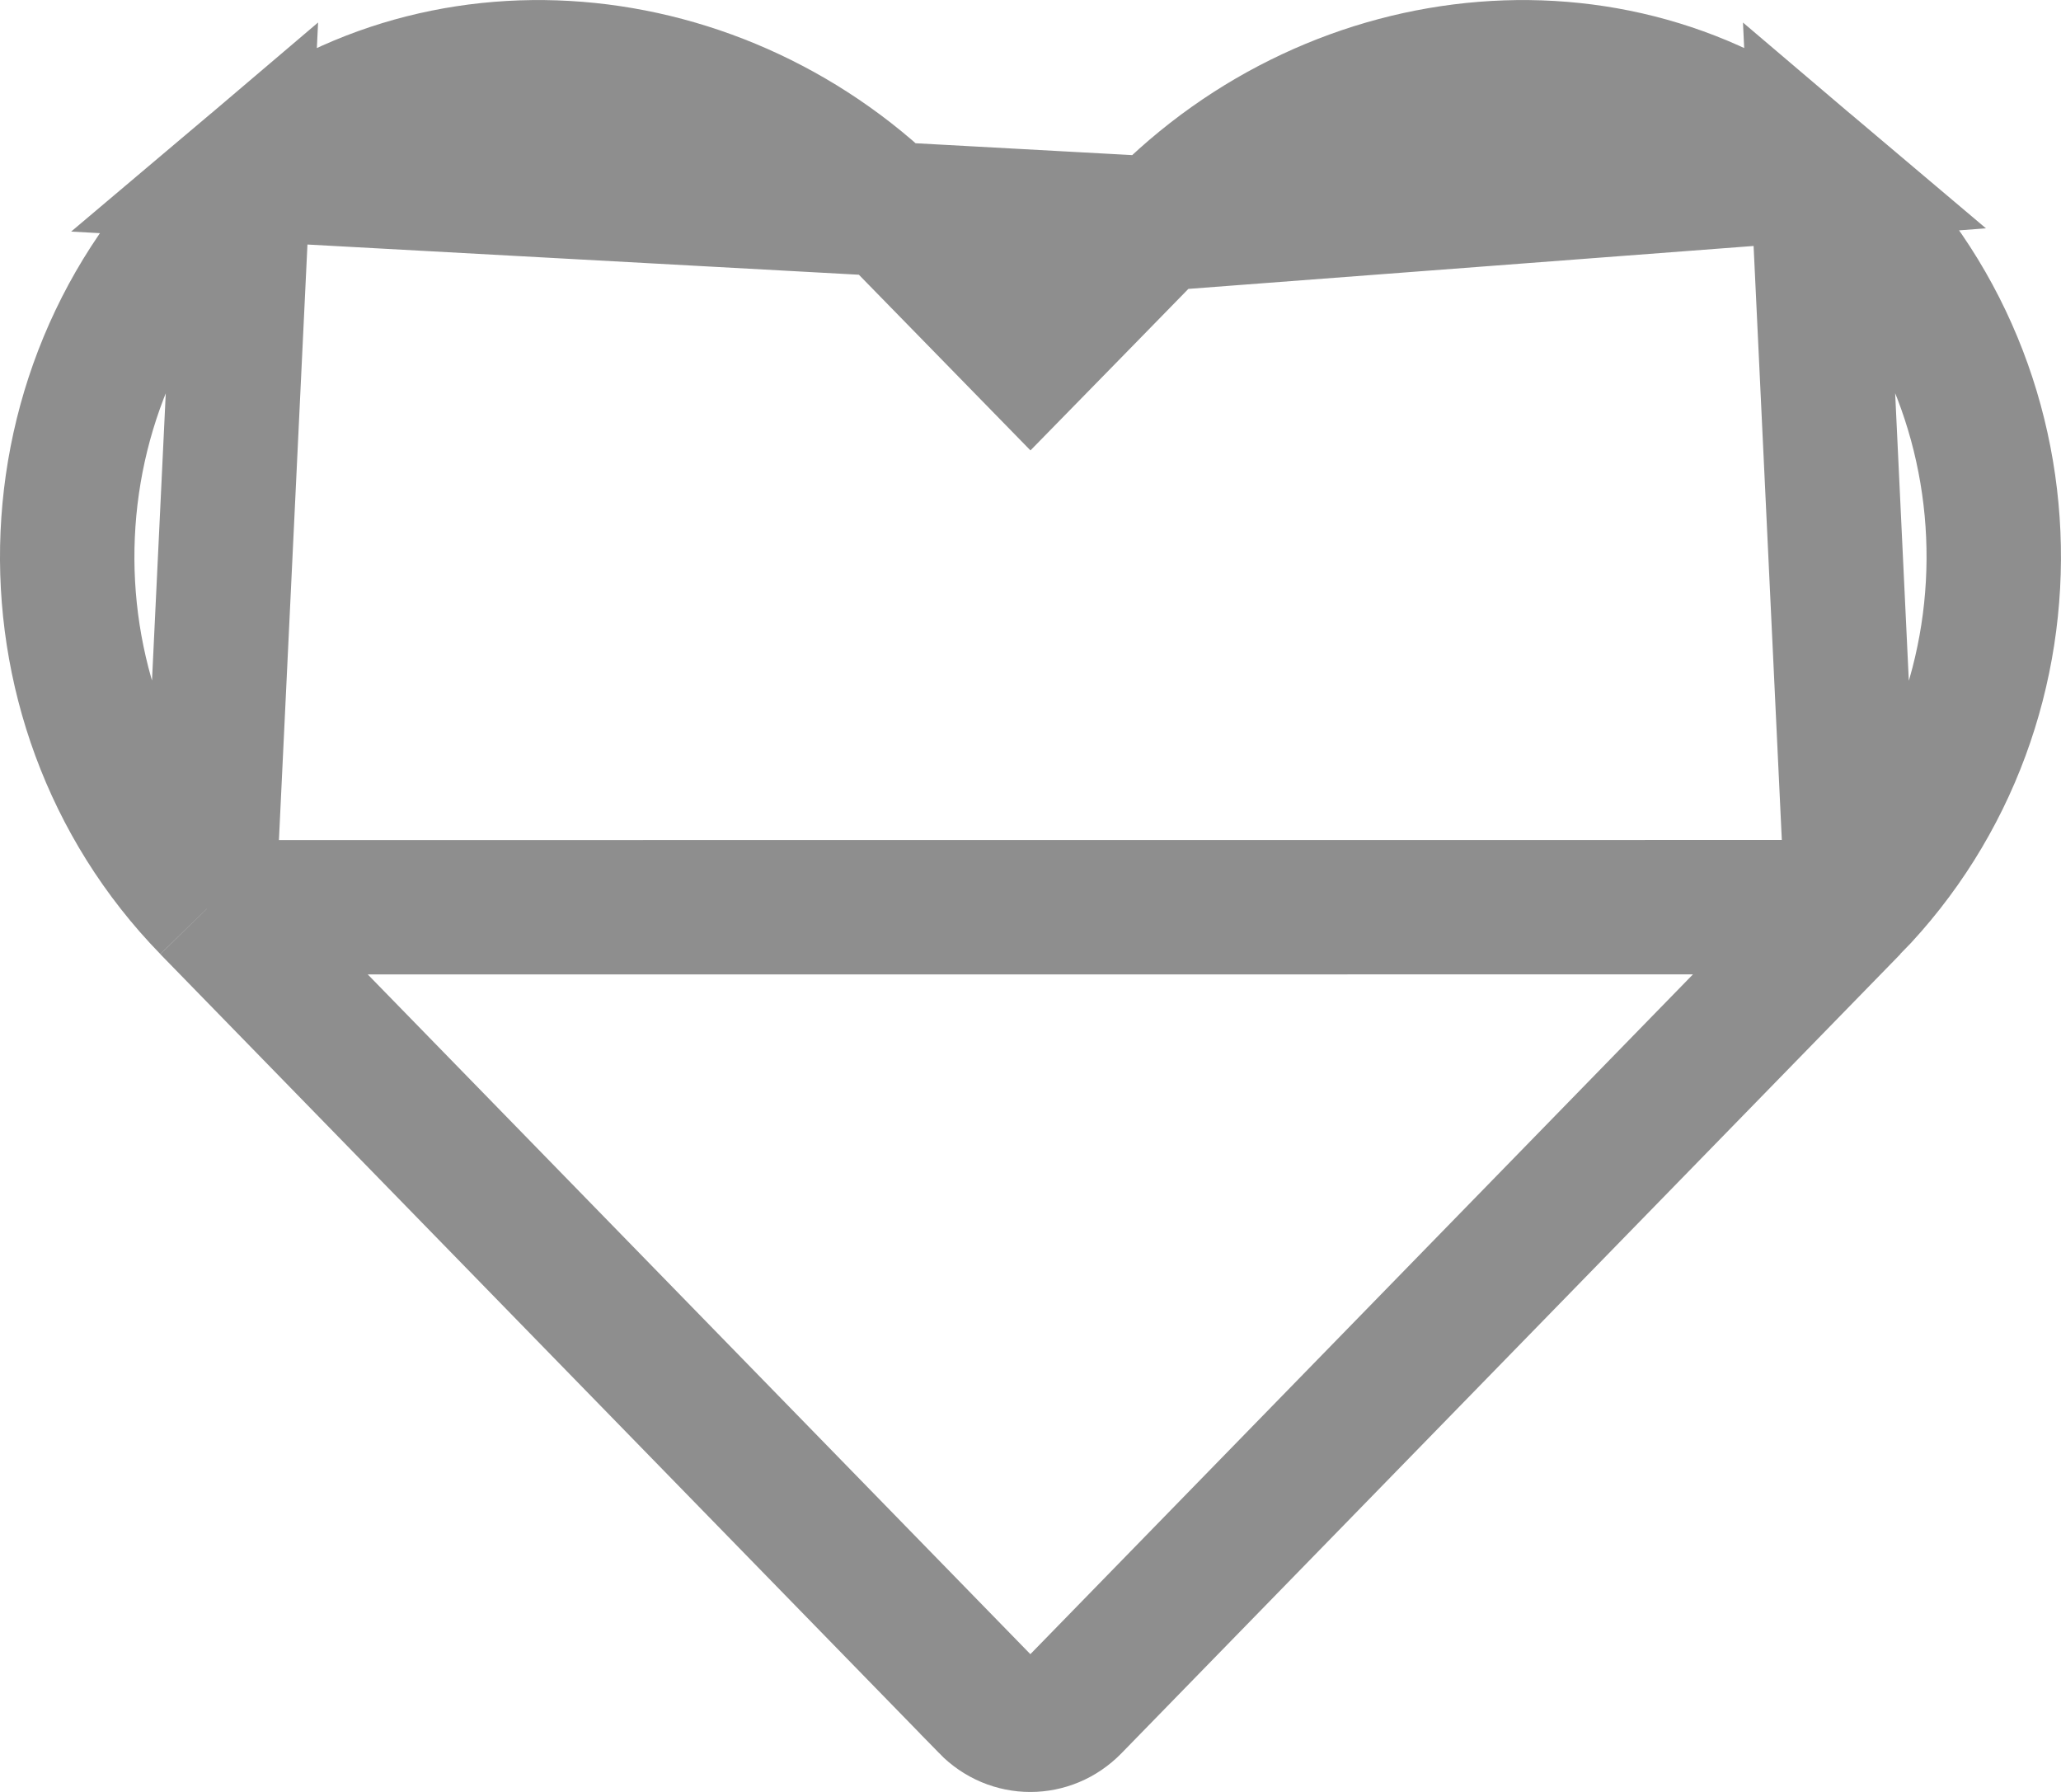 <svg width="23" height="20" viewBox="0 0 23 20" fill="none" xmlns="http://www.w3.org/2000/svg">
<path d="M12.922 2.498L12.922 2.499L12.037 3.405L11.5 3.954L10.964 3.405L10.079 2.499L10.078 2.498C8.066 0.43 4.845 0.139 2.718 1.939L12.922 2.498ZM12.922 2.498C14.939 0.43 18.156 0.139 20.282 1.939L12.922 2.498ZM20.671 10.125L20.671 10.125C22.9 7.838 22.767 4.048 20.282 1.94L20.671 10.125ZM20.671 10.125L11.979 19.044C11.979 19.044 11.979 19.045 11.978 19.045C11.711 19.319 11.285 19.319 11.018 19.045C11.018 19.045 11.018 19.044 11.018 19.044L2.326 10.126M20.671 10.125L2.326 10.126M2.326 10.126L2.326 10.125C0.1 7.838 0.233 4.048 2.718 1.94L2.326 10.126Z" stroke="#8E8E8E" stroke-width="1.5"/>
</svg>
